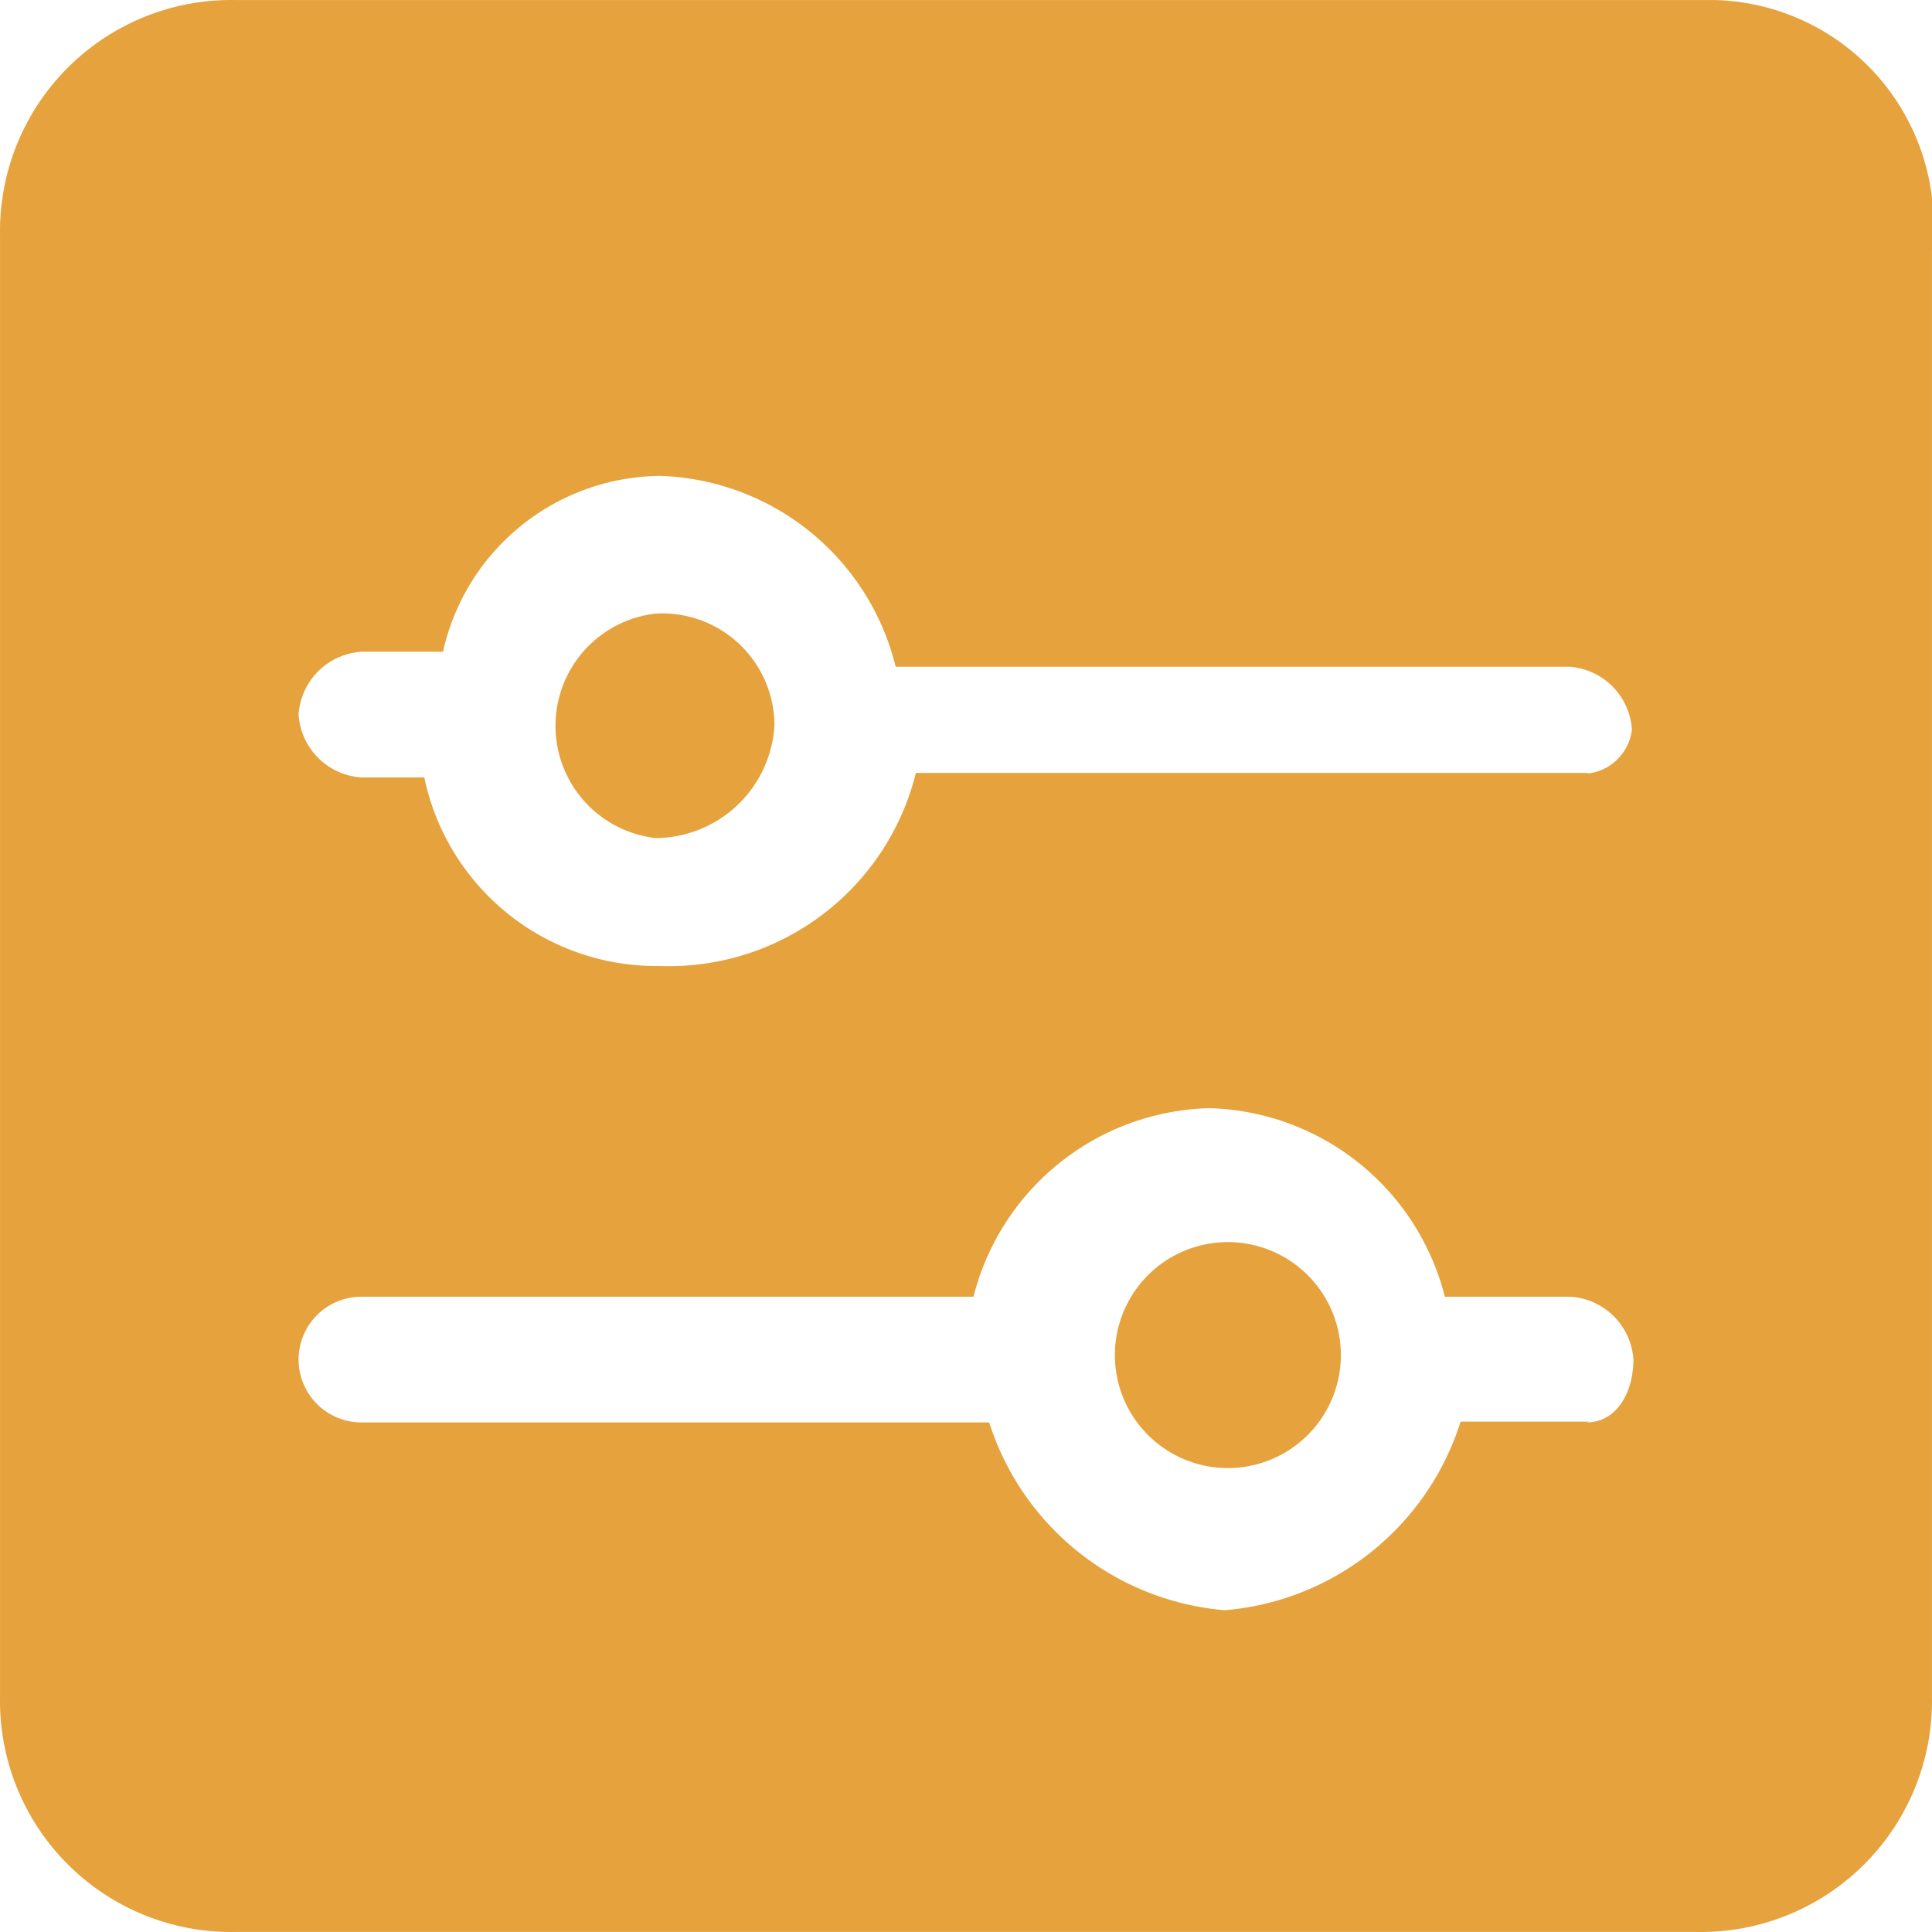 <svg t="1705135411495" class="icon" viewBox="0 0 1024 1024" version="1.1" xmlns="http://www.w3.org/2000/svg" p-id="5120" width="120" height="120"><path d="M908.969 0.024H124.944A122.541 122.541 0 0 0 0.024 124.945v774.112a122.541 122.541 0 0 0 124.92 124.92h774.112a122.541 122.541 0 0 0 124.92-124.92V133.273A118.972 118.972 0 0 0 908.969 0.024z m-66.624 753.49h-68.211a143.56 143.56 0 0 1-124.92 99.937 143.56 143.56 0 0 1-124.921-99.54H191.568a33.312 33.312 0 1 1 0-66.625h324.398a132.456 132.456 0 0 1 124.92-99.936 132.456 132.456 0 0 1 124.92 99.936h66.625a35.692 35.692 0 0 1 33.312 33.312c0 16.657-8.328 33.313-24.984 33.313z m0-343.83H485.429A134.835 134.835 0 0 1 349.801 512a125.714 125.714 0 0 1-124.92-99.937h-33.313a35.692 35.692 0 0 1-33.312-33.312 35.692 35.692 0 0 1 33.312-33.312h43.227A118.972 118.972 0 0 1 349.8 252.244a132.852 132.852 0 0 1 124.92 101.126h356.917a35.692 35.692 0 0 1 33.312 33.313 26.57 26.57 0 0 1-24.19 23.397z m-494.924-84.47a59.883 59.883 0 0 0 0 118.973 63.452 63.452 0 0 0 63.055-59.486 59.486 59.486 0 0 0-63.055-59.486z m302.585 452.888a59.883 59.883 0 1 1 60.676-59.883 59.883 59.883 0 0 1-60.676 59.883z" p-id="5121" fill="#e6a23c"></path></svg>